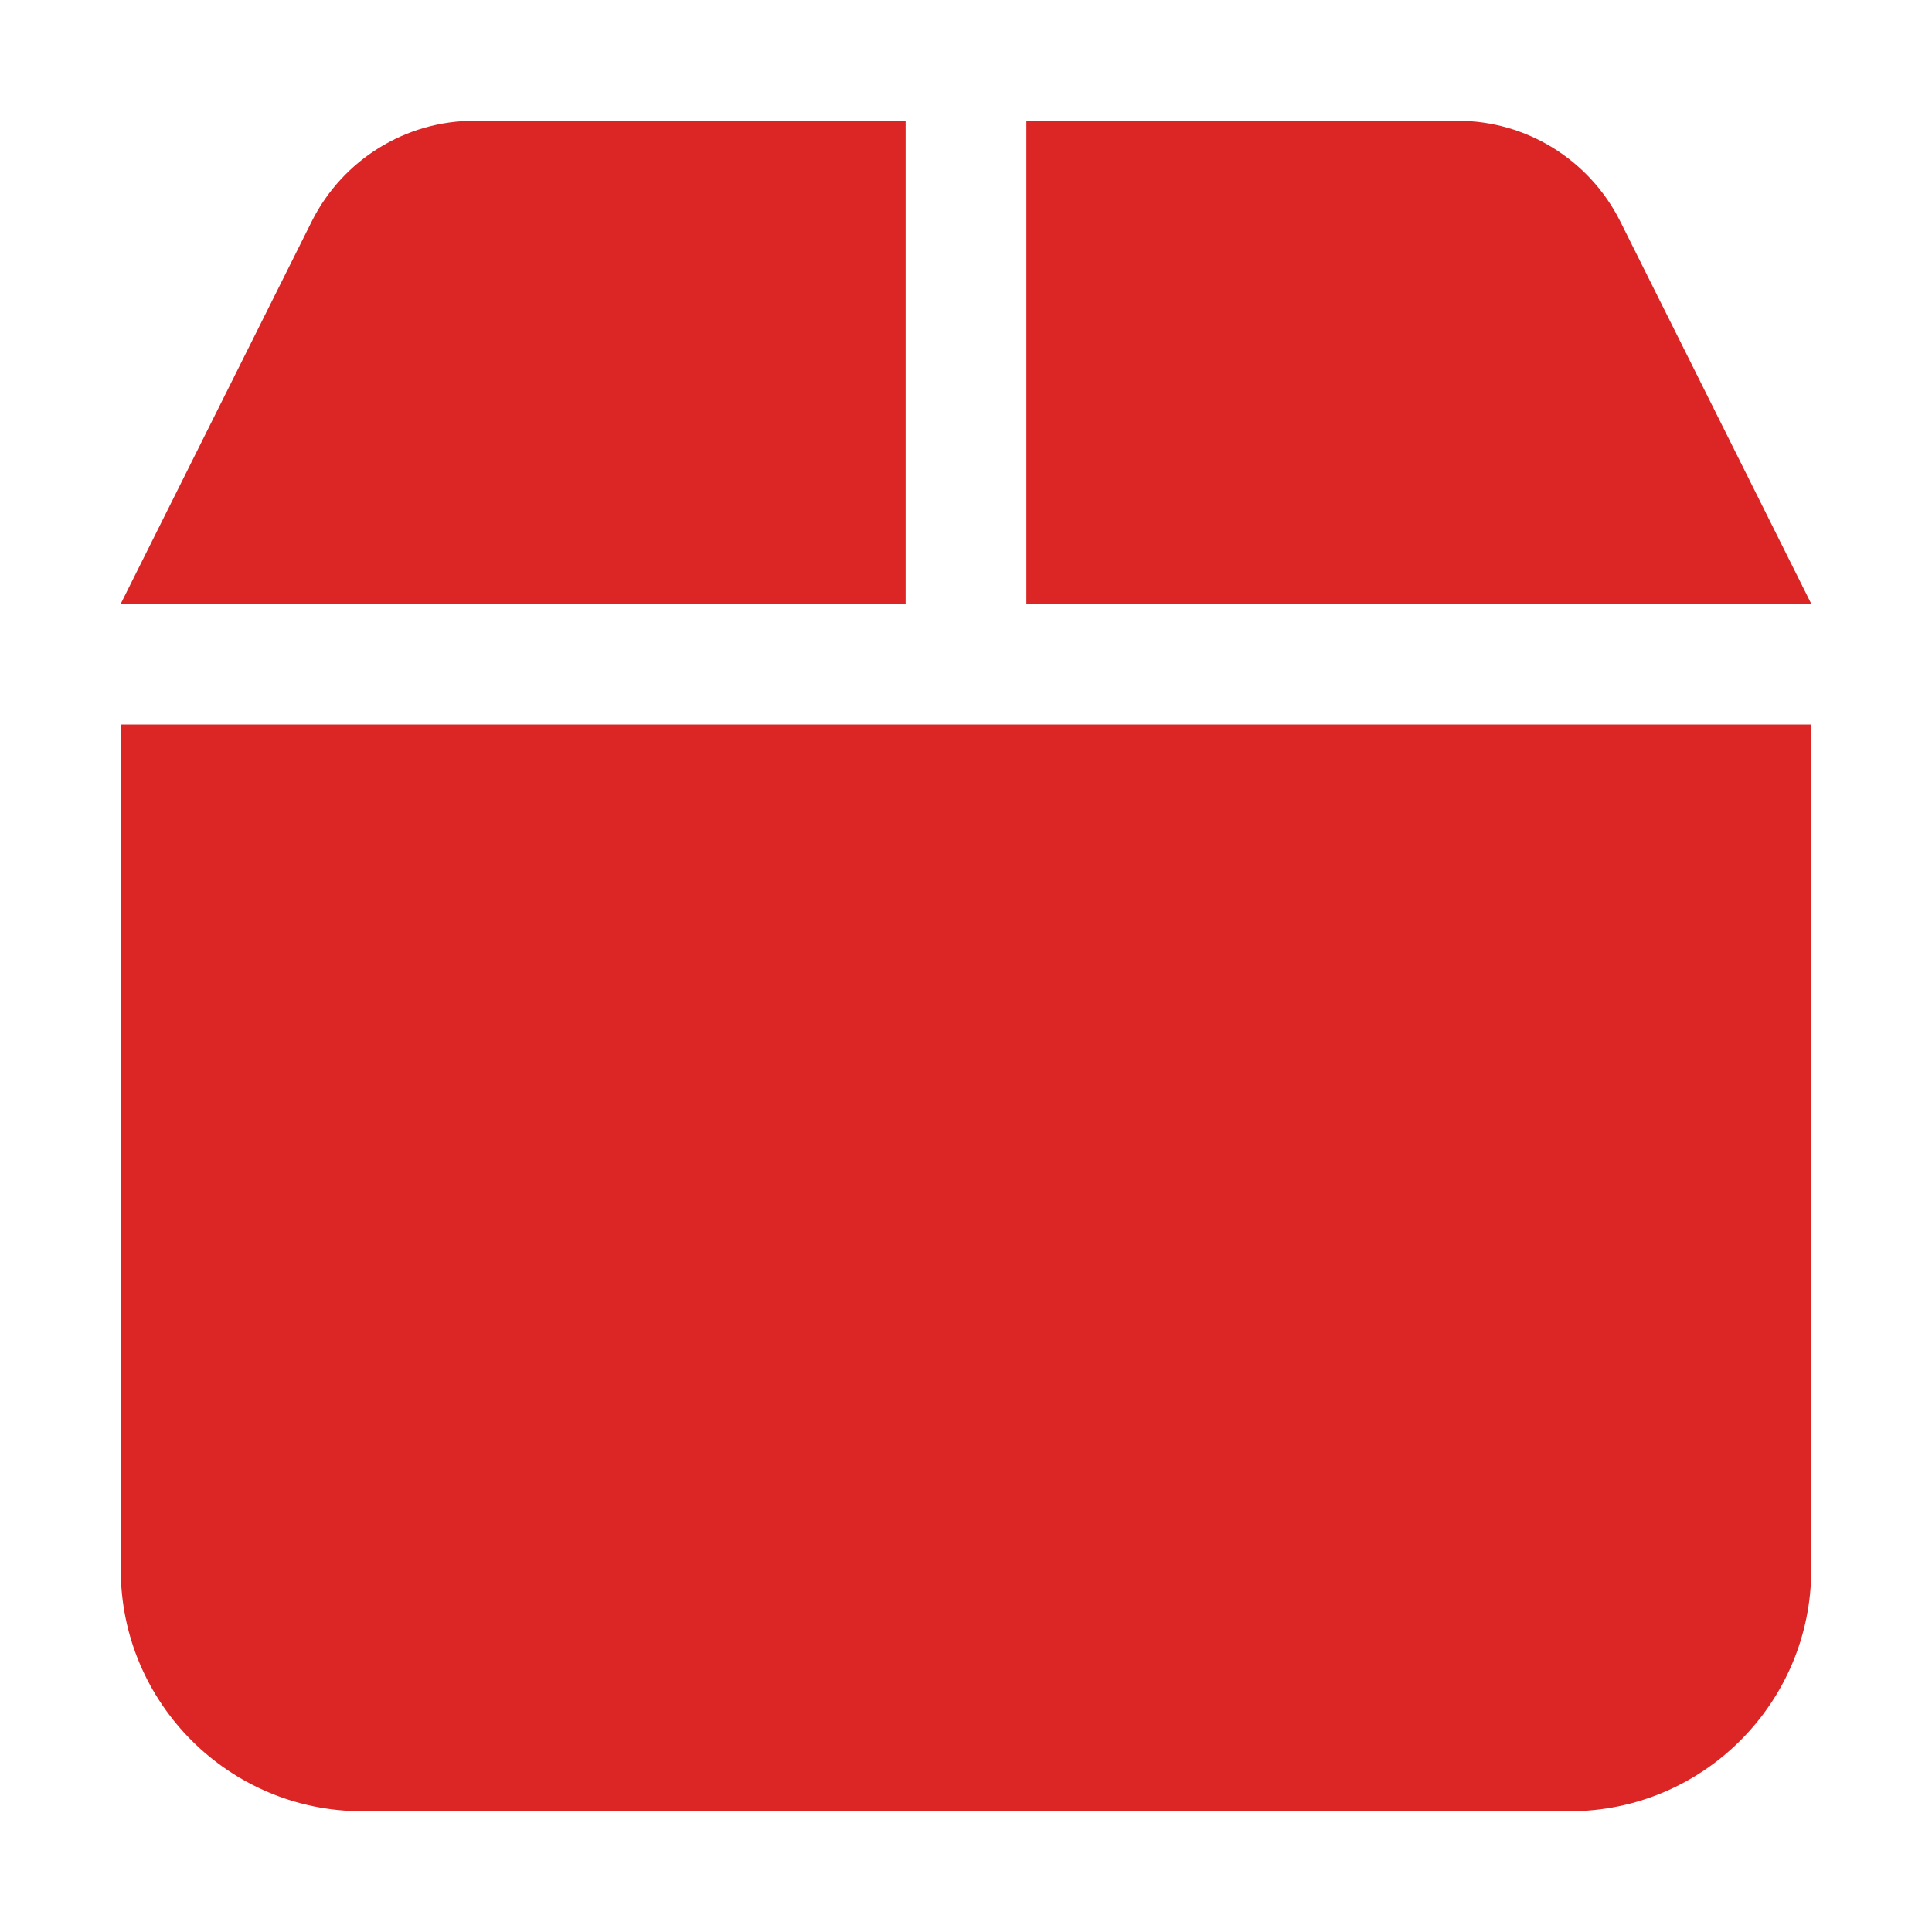 <svg stroke="currentColor" fill="#DC2626" stroke-width="0" viewBox="0 0 448 512" class="fill-red-600" height="28" width="28" xmlns="http://www.w3.org/2000/svg"><path d="M50.7 58.5L0 160H208V32H93.7C75.5 32 58.9 42.3 50.7 58.5zM240 160H448L397.3 58.5C389.1 42.3 372.5 32 354.3 32H240V160zm208 32H0V416c0 35.3 28.7 64 64 64H384c35.3 0 64-28.7 64-64V192z"></path></svg>